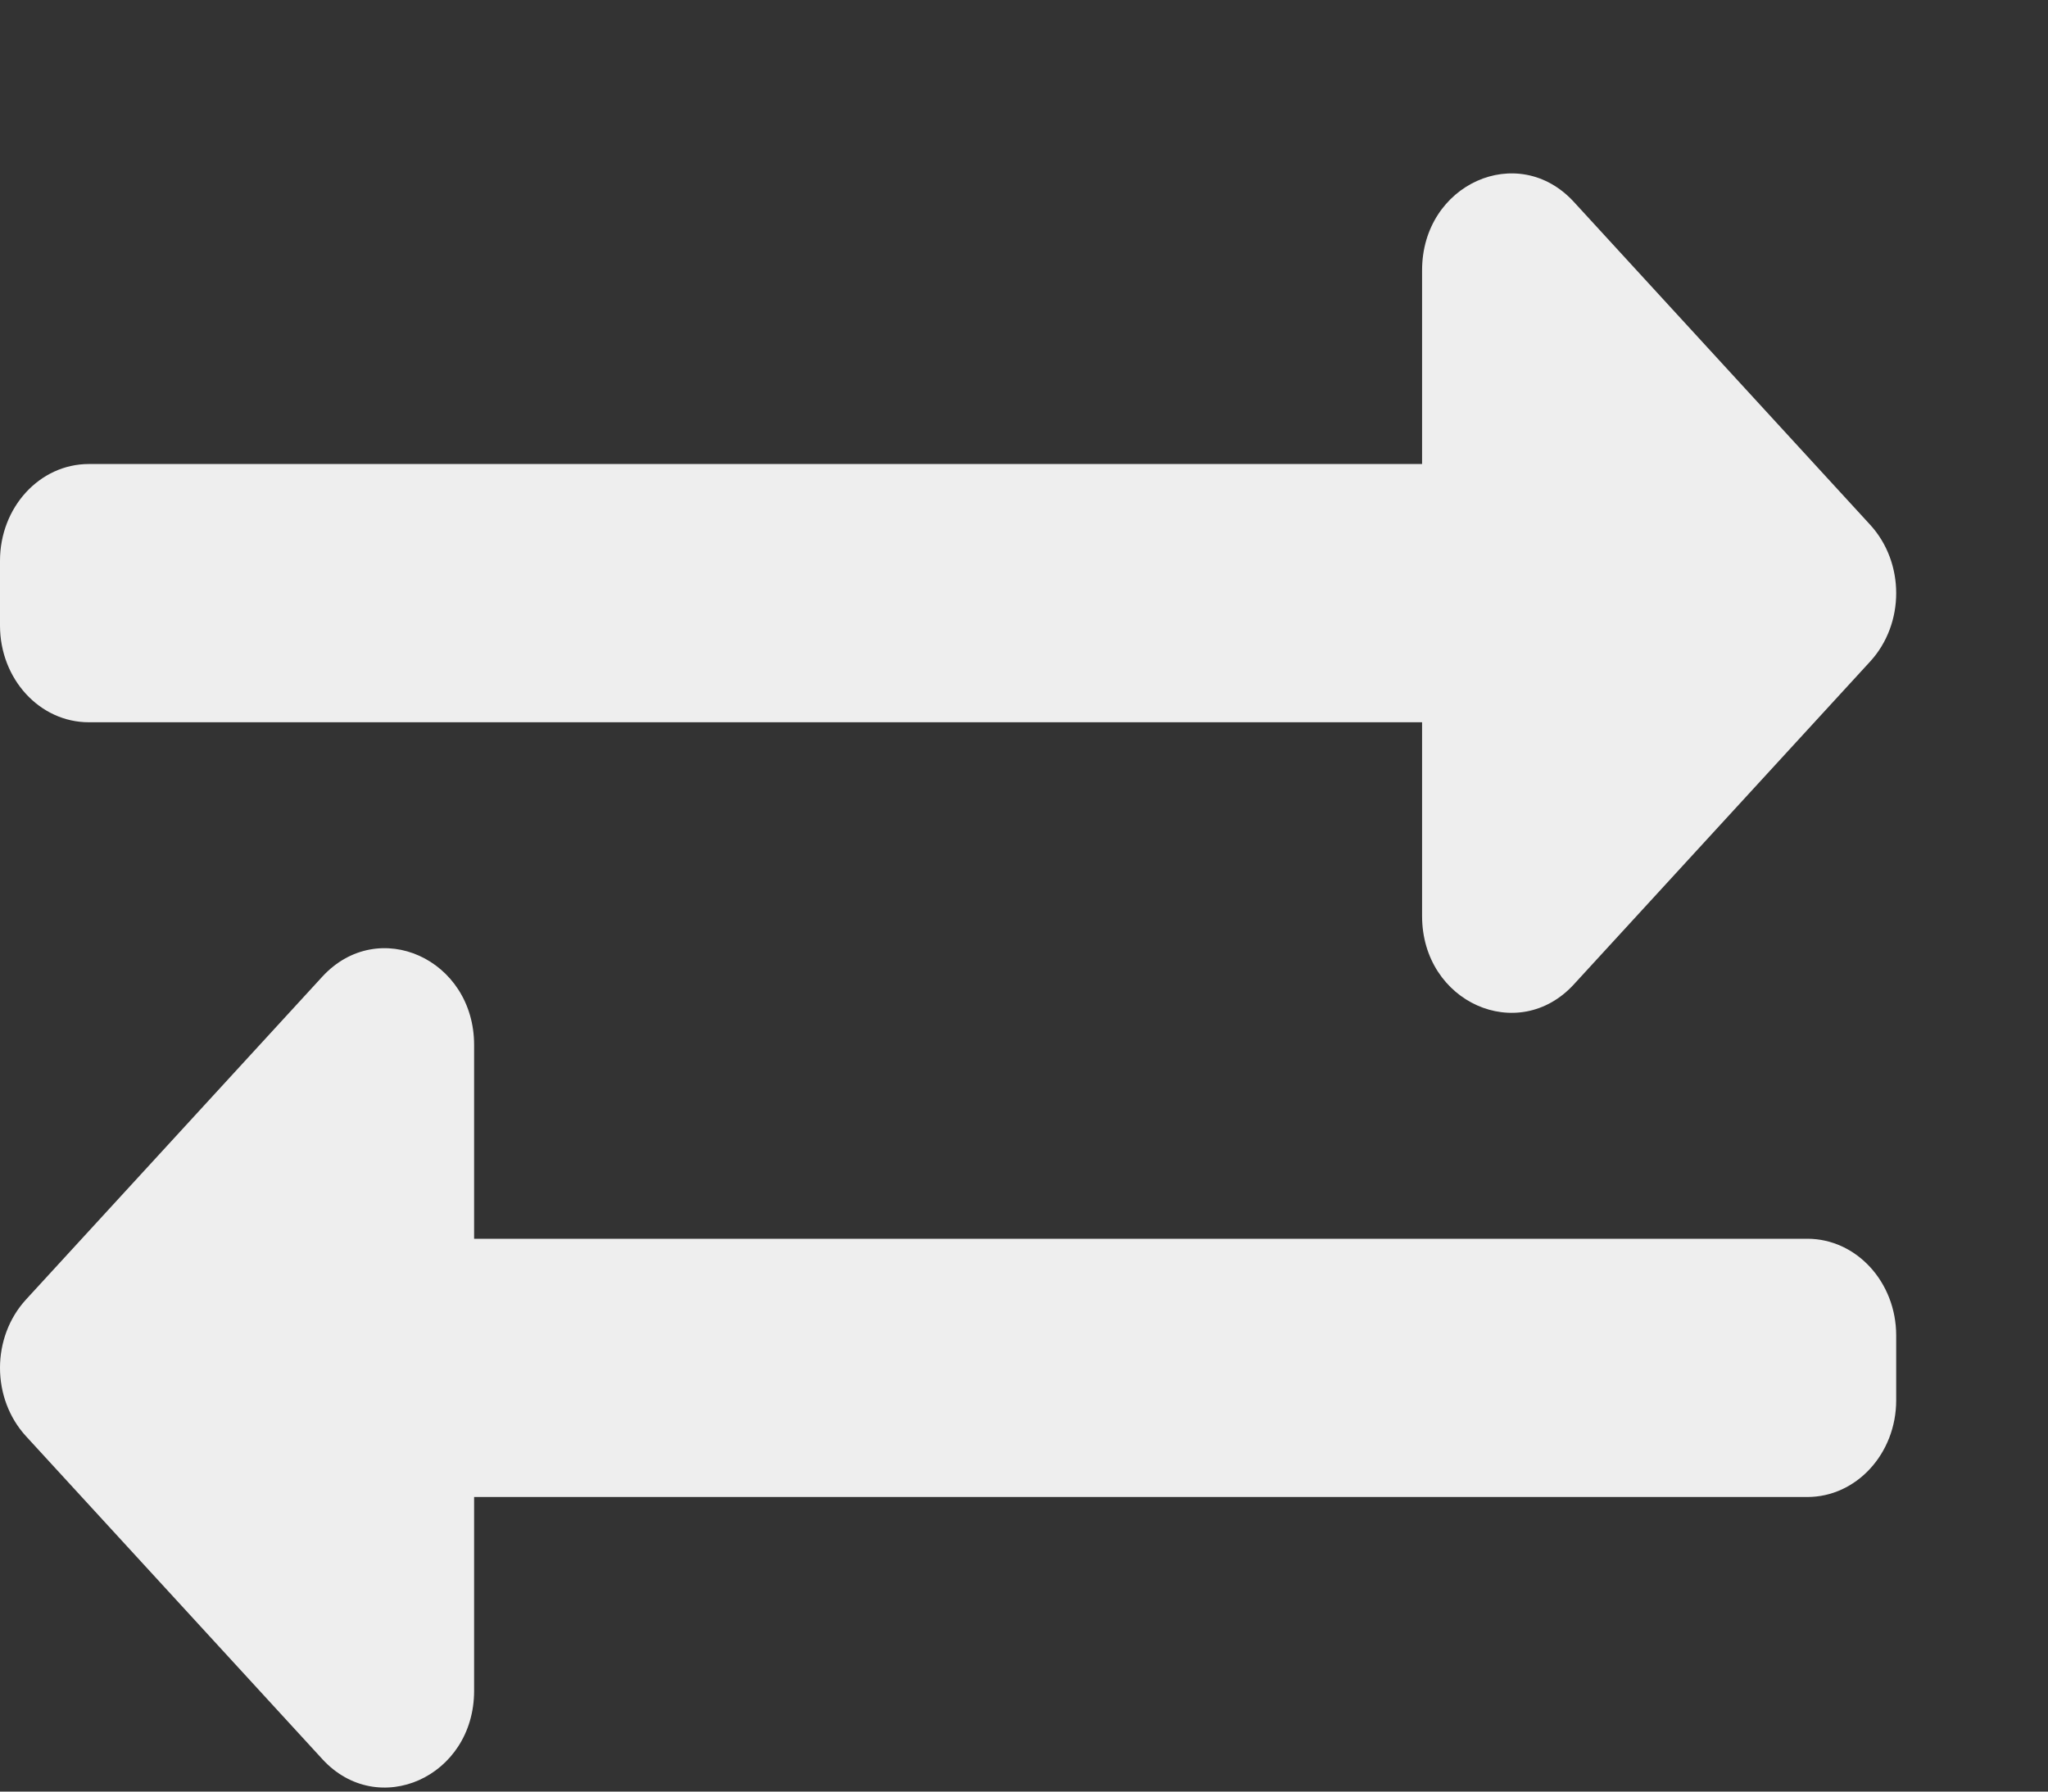 <svg width="8" height="7" viewBox="0 0 8 7" fill="none" xmlns="http://www.w3.org/2000/svg">
<rect x="0" y="0" width="8" height="7" fill="#333333" stroke="none"/>
<path d="M0 2.444V2.191C0 1.982 0.155 1.813 0.347 1.813H5.555V1.056C5.555 0.719 5.93 0.551 6.148 0.789L7.305 2.05C7.441 2.198 7.441 2.437 7.305 2.585L6.148 3.846C5.931 4.083 5.555 3.917 5.555 3.579V2.822H0.347C0.155 2.822 0 2.653 0 2.444ZM7.06 4.84H1.852V4.083C1.852 3.747 1.478 3.578 1.259 3.816L0.102 5.077C-0.034 5.225 -0.034 5.464 0.102 5.612L1.259 6.873C1.476 7.11 1.852 6.944 1.852 6.606V5.849H7.06C7.251 5.849 7.407 5.68 7.407 5.471V5.218C7.407 5.009 7.251 4.84 7.06 4.84Z" fill="#EEEEEE"/>
</svg>
